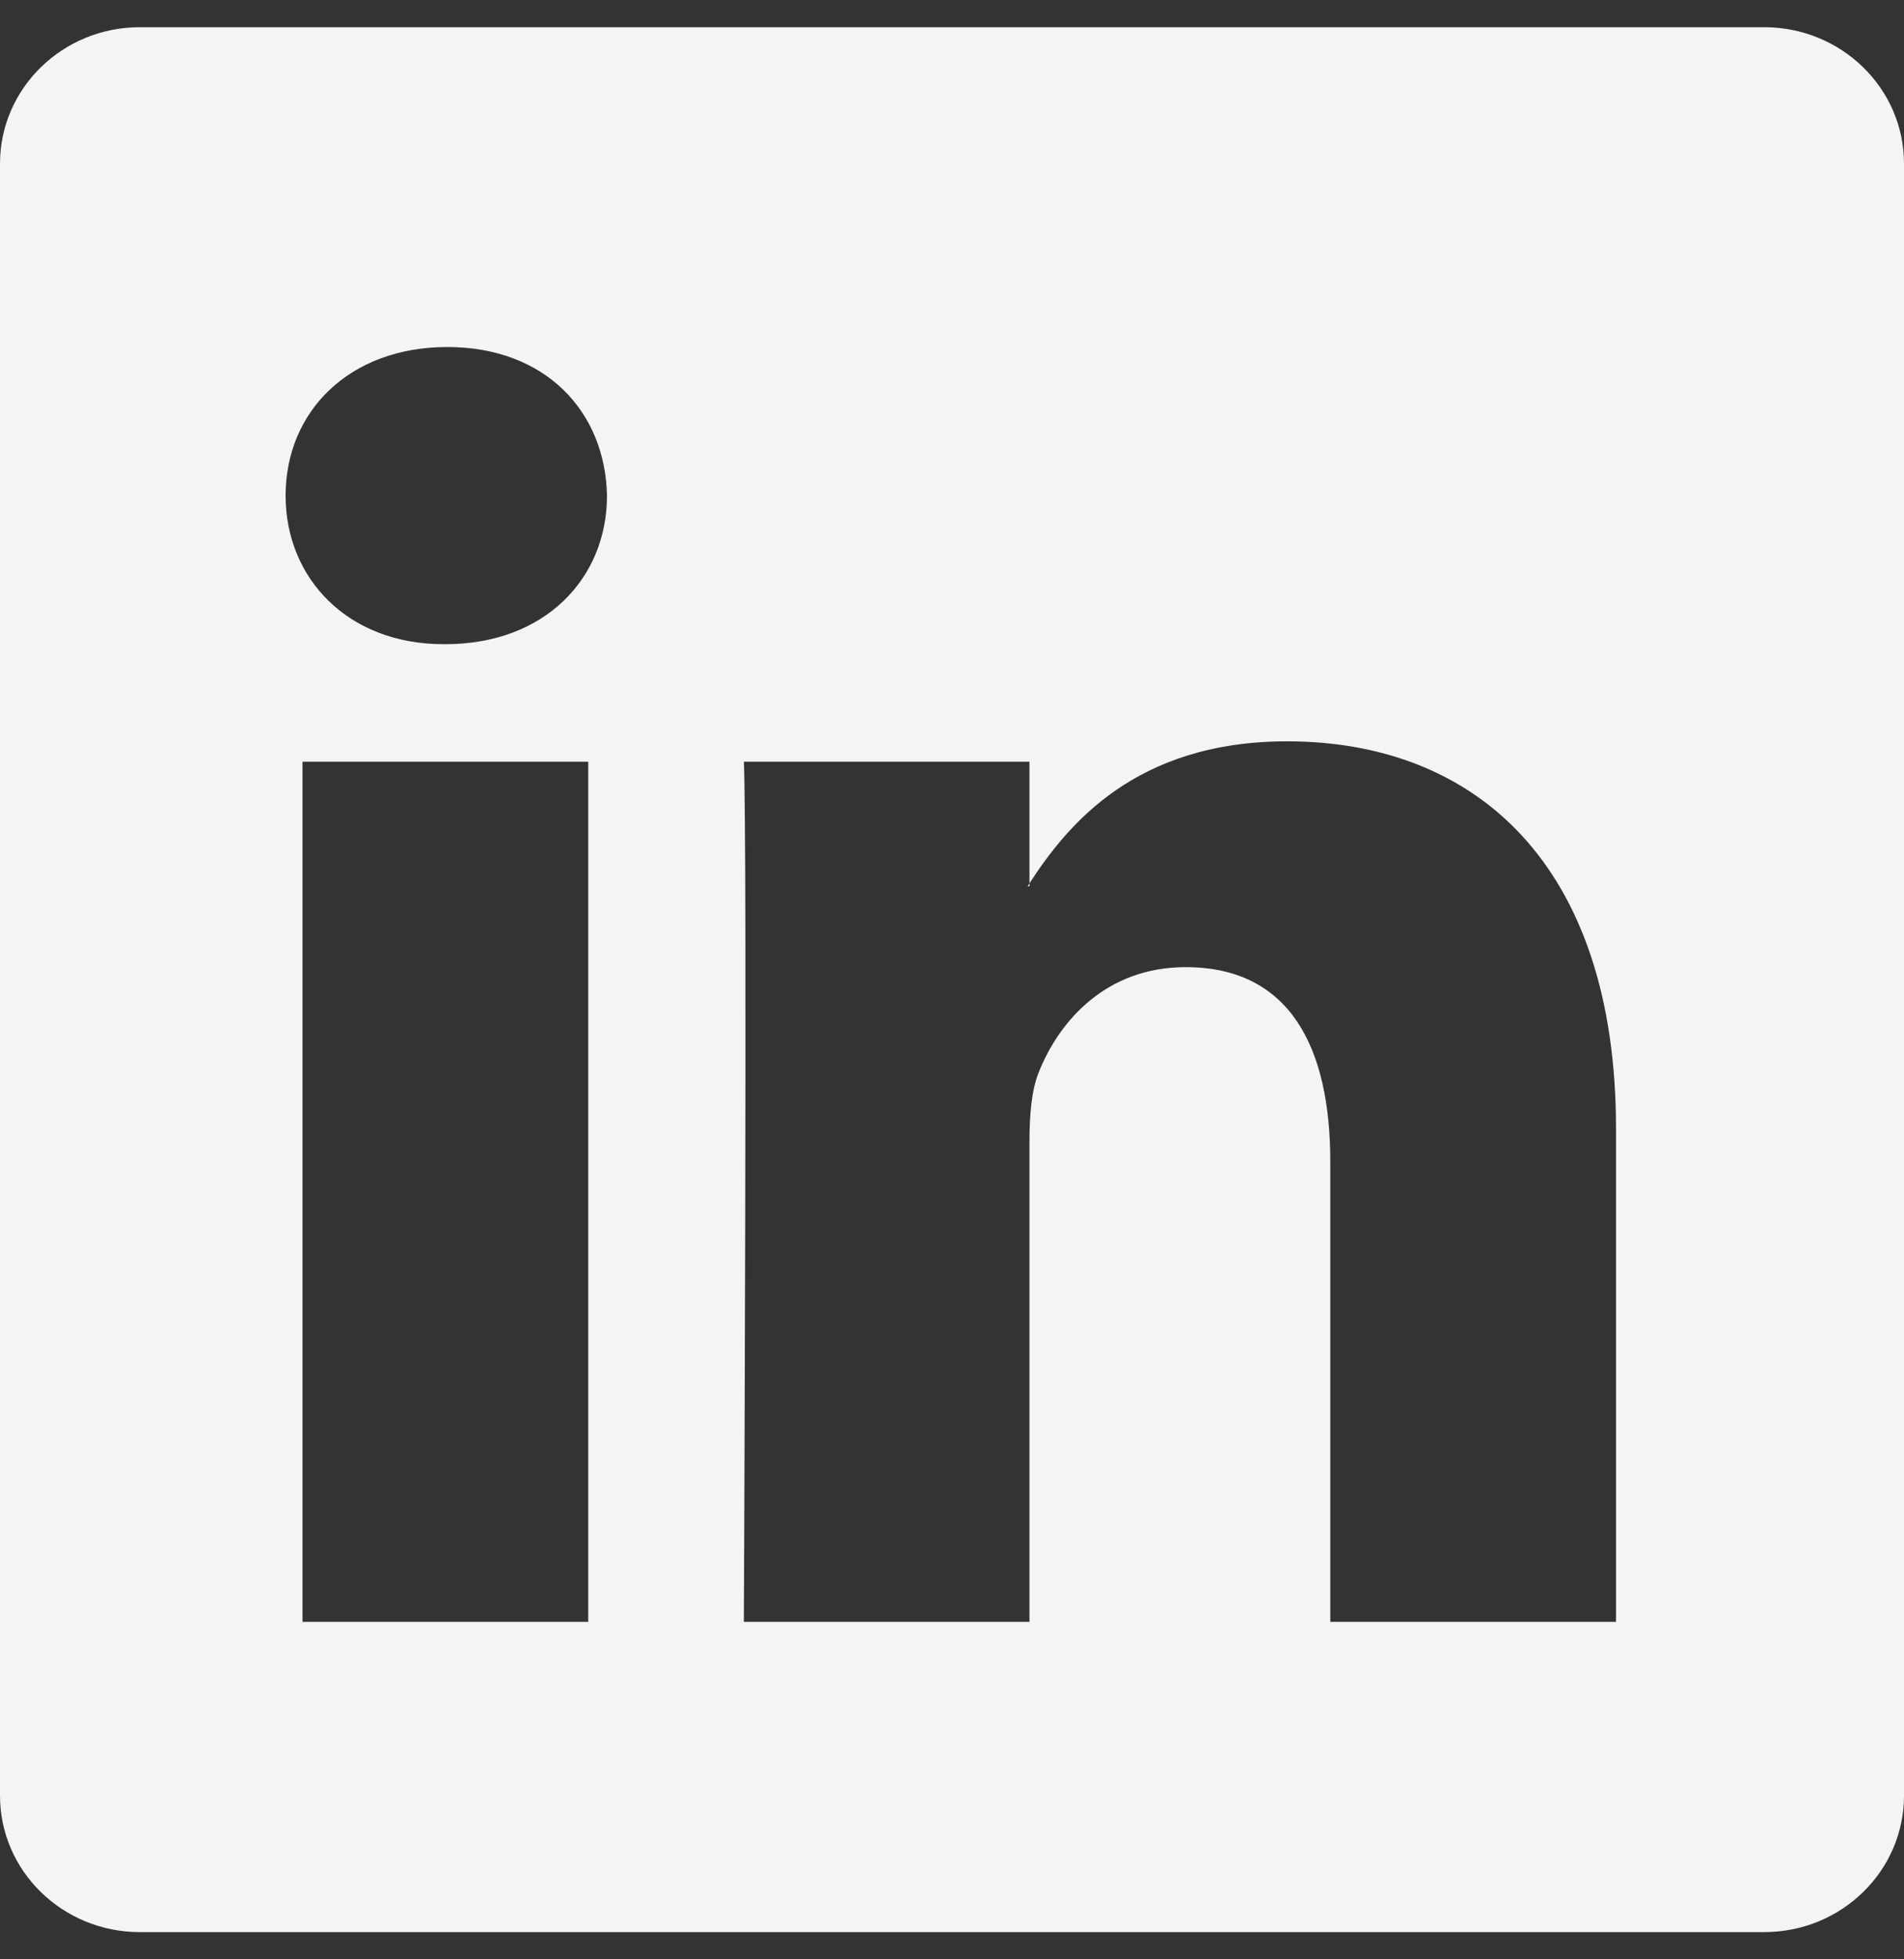 <svg width="35" height="36" viewBox="0 0 35 36" fill="none" xmlns="http://www.w3.org/2000/svg">
<rect x="0" y="0" width="35" height="36" fill="#333333" stroke="none"/>
<g clip-path="url(#clip0_5_24)">
<path d="M0 3.007C0 1.622 1.151 0.5 2.57 0.5H32.43C33.849 0.5 35 1.622 35 3.007V32.993C35 34.378 33.849 35.5 32.43 35.5H2.57C1.151 35.5 0 34.378 0 32.993V3.007ZM10.813 29.799V13.995H5.561V29.799H10.813ZM8.188 11.836C10.019 11.836 11.158 10.624 11.158 9.106C11.126 7.555 10.021 6.376 8.223 6.376C6.425 6.376 5.25 7.557 5.25 9.106C5.25 10.624 6.39 11.836 8.153 11.836H8.188ZM18.924 29.799V20.973C18.924 20.5 18.959 20.028 19.099 19.691C19.477 18.748 20.342 17.77 21.794 17.77C23.695 17.77 24.454 19.218 24.454 21.345V29.799H29.706V20.734C29.706 15.878 27.116 13.621 23.66 13.621C20.873 13.621 19.624 15.152 18.924 16.23V16.285H18.889C18.901 16.267 18.912 16.248 18.924 16.23V13.995H13.674C13.74 15.478 13.674 29.799 13.674 29.799H18.924Z" fill="#F4F4F2"/>
</g>
<defs>
<clipPath id="clip0_5_24">
<rect width="35" height="35" fill="white" transform="translate(0 0.5)"/>
</clipPath>
</defs>
</svg>
